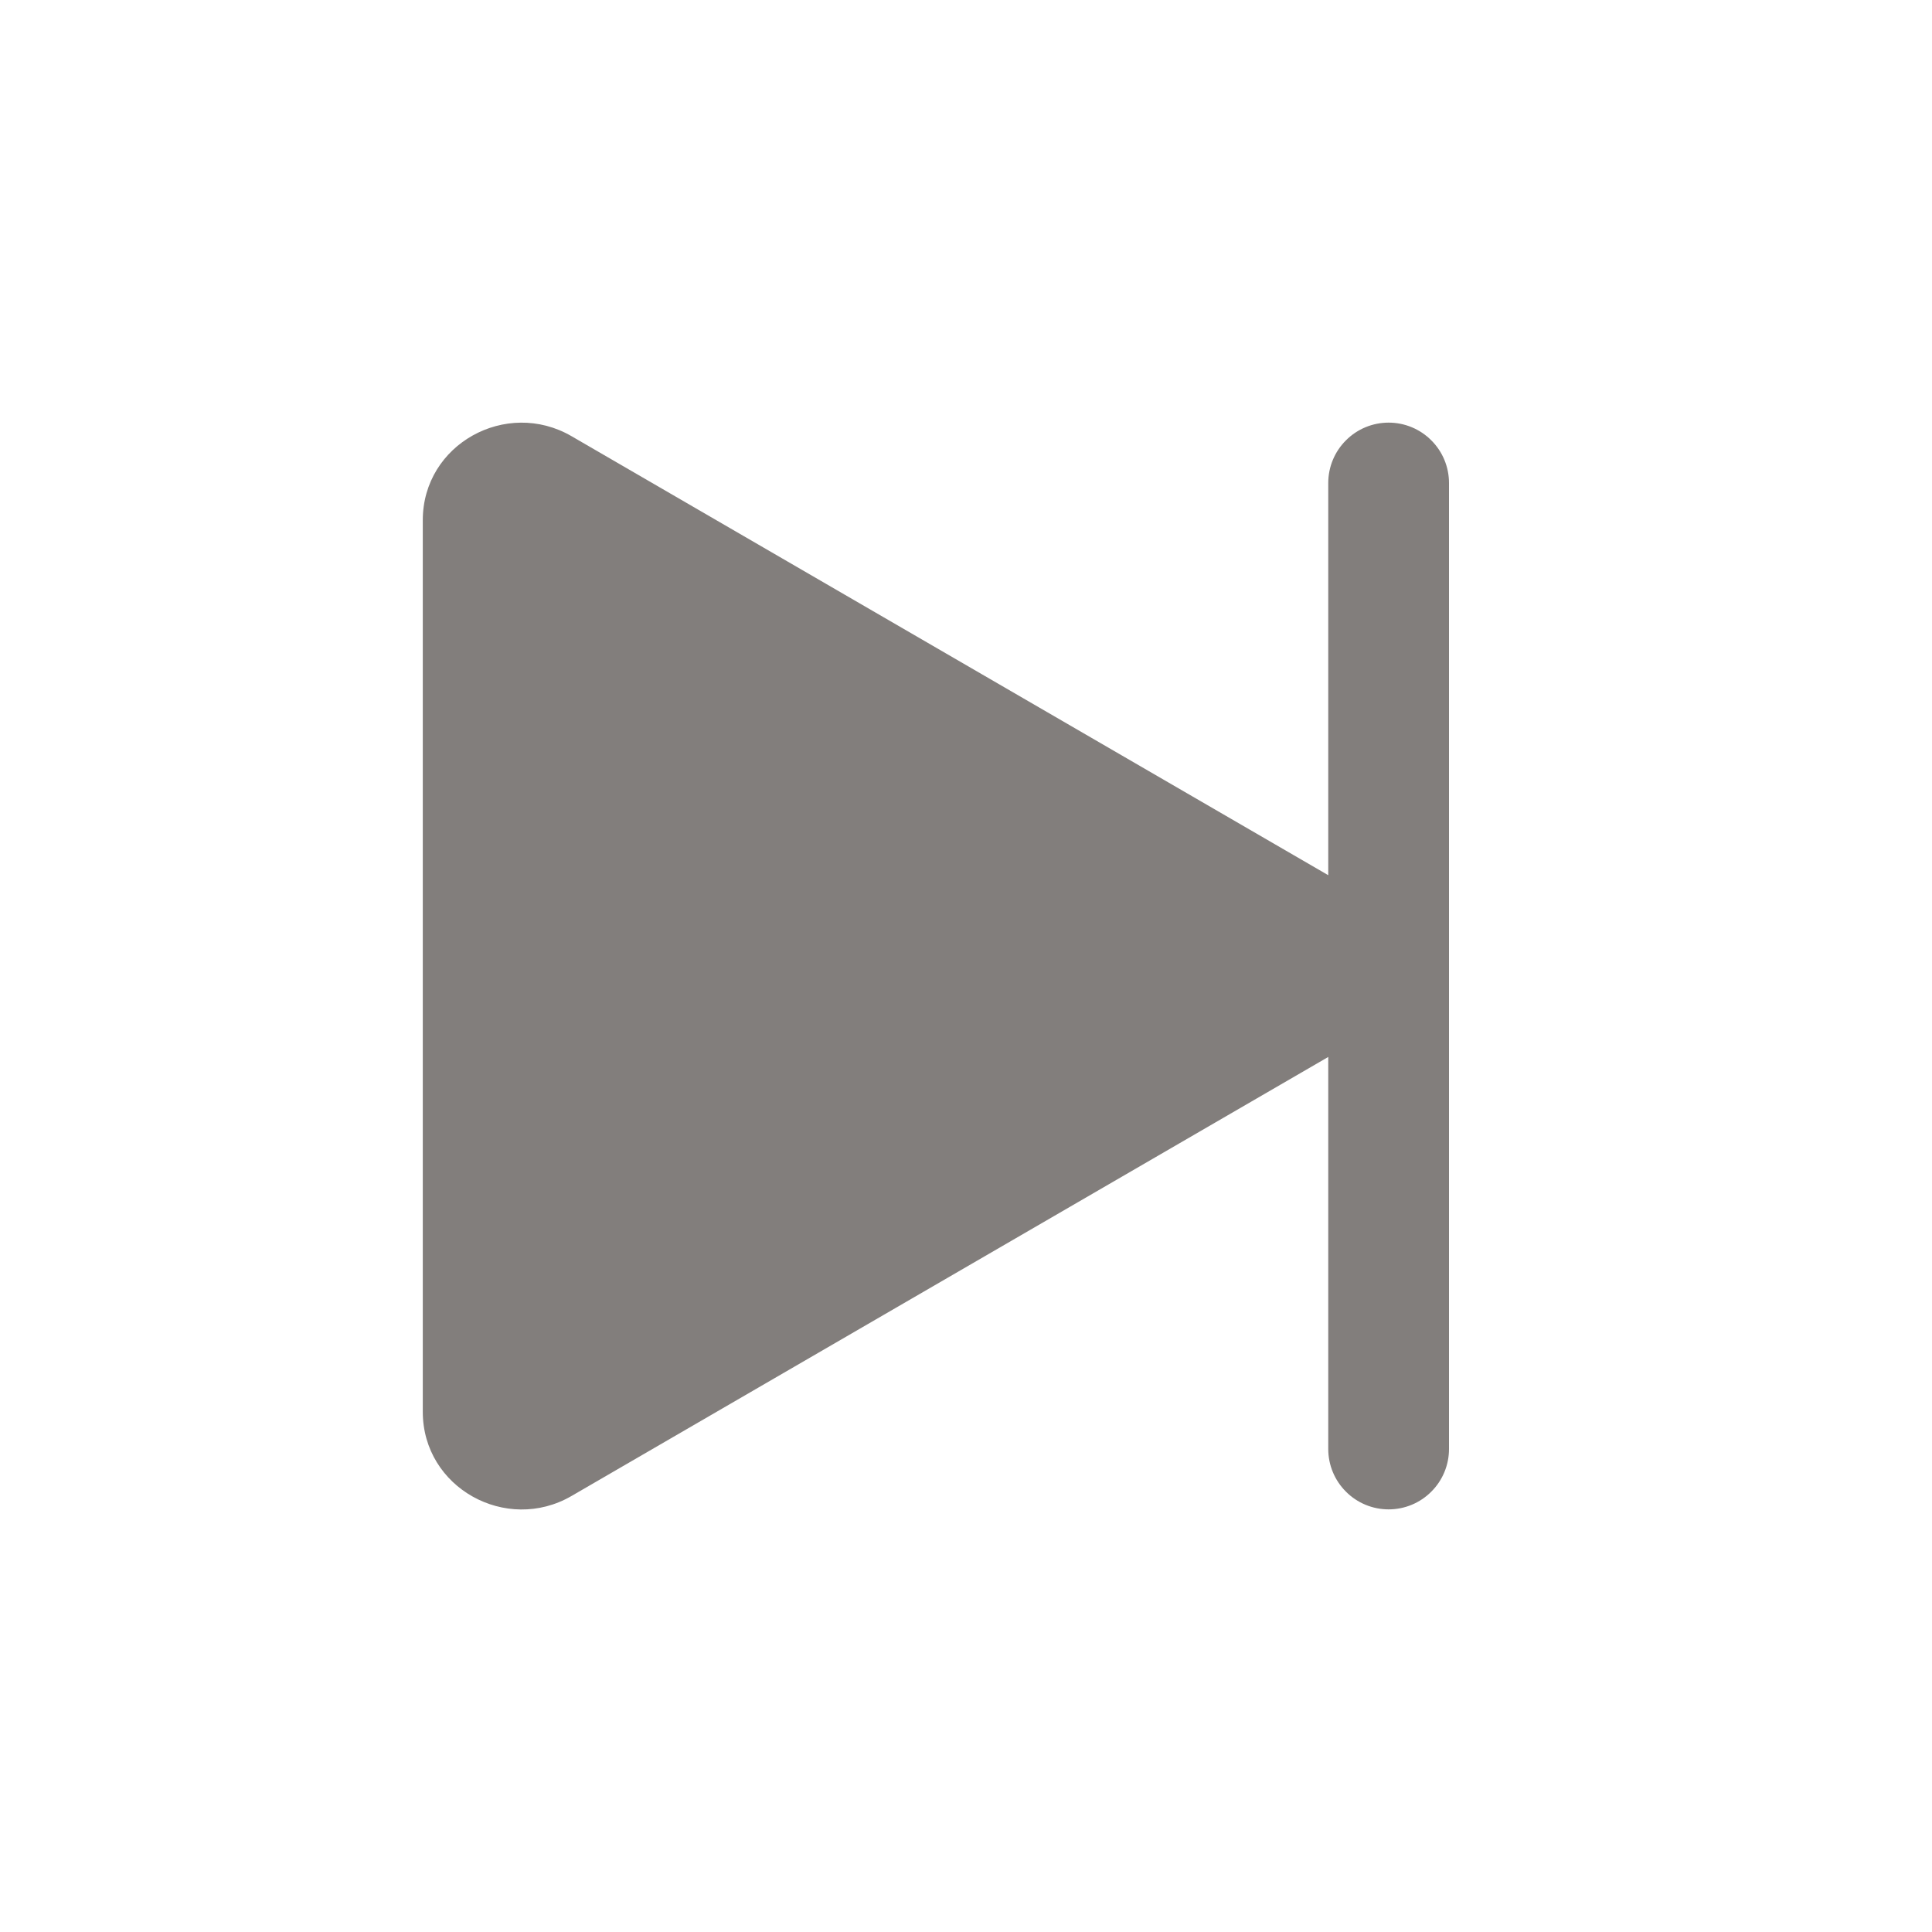 <svg width="24" height="24" viewBox="0 0 24 24" fill="none" xmlns="http://www.w3.org/2000/svg">
<path d="M18 6C18 5.801 17.921 5.61 17.78 5.47C17.64 5.329 17.449 5.25 17.25 5.25C17.051 5.25 16.86 5.329 16.72 5.47C16.579 5.61 16.5 5.801 16.5 6V10.872L7.099 5.418C6.29 4.949 5.252 5.517 5.252 6.462V17.538C5.252 18.483 6.29 19.053 7.099 18.584L16.5 13.13V18C16.5 18.199 16.579 18.39 16.72 18.53C16.86 18.671 17.051 18.75 17.25 18.75C17.449 18.75 17.64 18.671 17.78 18.53C17.921 18.39 18 18.199 18 18V6Z" fill="#827E7C"/>
</svg>
